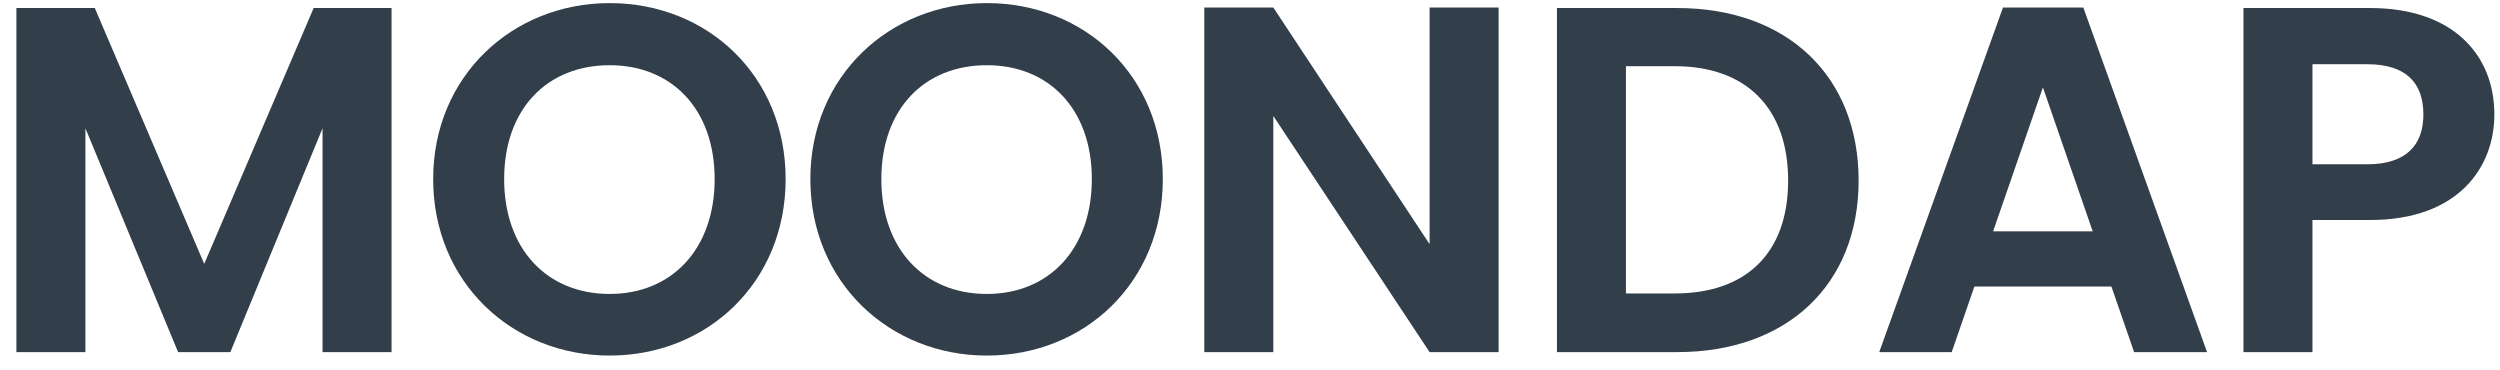 <svg width="142" height="21" viewBox="0 0 142 21" fill="none" xmlns="http://www.w3.org/2000/svg">
<path d="M0.932 20H4.852V7.288L10.116 20H13.084L18.32 7.288V20H22.24V0.456H17.816L11.6 14.988L5.384 0.456H0.932V20Z" fill="#323F4B"/>
<path d="M44.624 10.172C44.624 4.32 40.2 0.176 34.628 0.176C29.112 0.176 24.604 4.32 24.604 10.172C24.604 16.052 29.112 20.196 34.628 20.196C40.172 20.196 44.624 16.052 44.624 10.172ZM28.636 10.172C28.636 6.196 31.072 3.704 34.628 3.704C38.156 3.704 40.592 6.196 40.592 10.172C40.592 14.148 38.156 16.696 34.628 16.696C31.072 16.696 28.636 14.148 28.636 10.172Z" fill="#323F4B"/>
<path d="M66.048 10.172C66.048 4.32 61.624 0.176 56.052 0.176C50.536 0.176 46.028 4.32 46.028 10.172C46.028 16.052 50.536 20.196 56.052 20.196C61.596 20.196 66.048 16.052 66.048 10.172ZM50.06 10.172C50.06 6.196 52.496 3.704 56.052 3.704C59.58 3.704 62.016 6.196 62.016 10.172C62.016 14.148 59.58 16.696 56.052 16.696C52.496 16.696 50.06 14.148 50.06 10.172Z" fill="#323F4B"/>
<path d="M81.201 0.428V13.868L72.325 0.428H68.404V20H72.325V6.588L81.201 20H85.121V0.428H81.201Z" fill="#323F4B"/>
<path d="M95.266 0.456H88.434V20H95.266C101.51 20 105.57 16.164 105.57 10.256C105.57 4.32 101.51 0.456 95.266 0.456ZM92.354 16.668V3.76H95.126C99.242 3.76 101.566 6.196 101.566 10.256C101.566 14.316 99.242 16.668 95.126 16.668H92.354Z" fill="#323F4B"/>
<path d="M121.217 20H125.361L118.333 0.428H113.769L106.741 20H110.857L112.145 16.276H119.929L121.217 20ZM118.865 13.14H113.209L116.037 4.964L118.865 13.14Z" fill="#323F4B"/>
<path d="M131.348 9.332V3.648H134.456C136.668 3.648 137.648 4.712 137.648 6.504C137.648 8.24 136.668 9.332 134.456 9.332H131.348ZM141.68 6.504C141.68 3.116 139.328 0.456 134.624 0.456H127.428V20H131.348V12.496H134.624C139.664 12.496 141.68 9.472 141.68 6.504Z" fill="#323F4B"/>
</svg>
